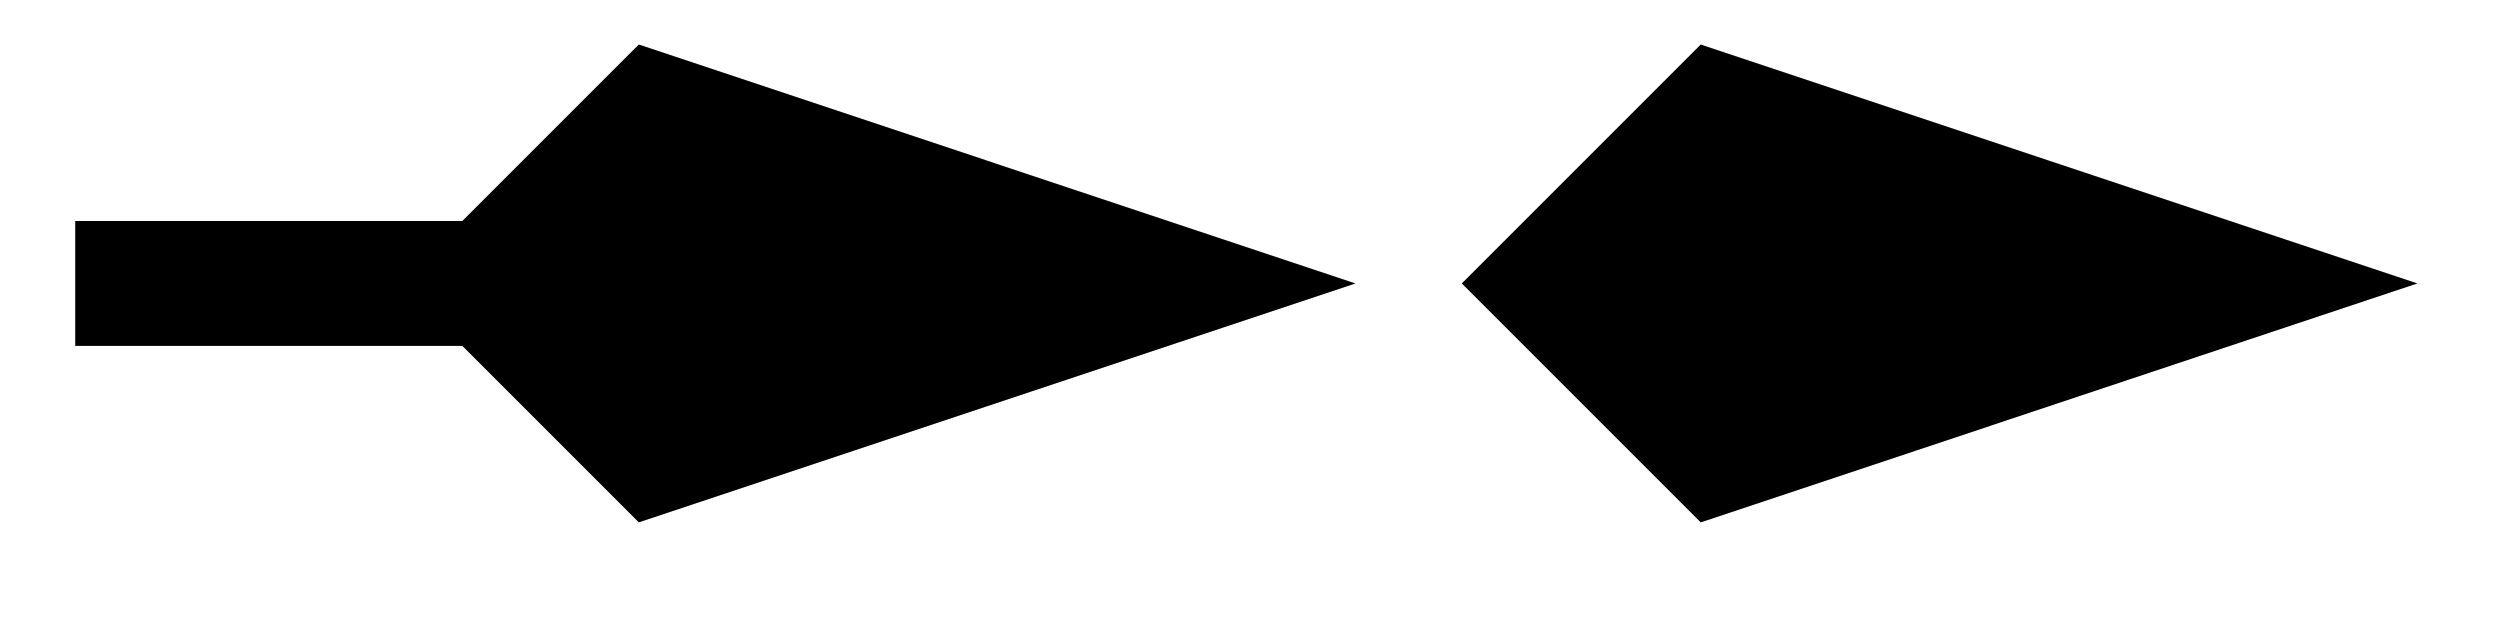 <svg xmlns="http://www.w3.org/2000/svg" width="31.902" height="8.12"><defs><clipPath id="a"><path d="M0 0h31.852v7.68H0Zm0 0"/></clipPath><clipPath id="b"><path d="M0 0h31.852v7.68H0Zm0 0"/></clipPath></defs><path fill="none" stroke="#000" stroke-miterlimit="10" stroke-width="1.594" d="M.96 3.617h5.27"/><path d="M14.777 3.617 8.367 1.48 6.23 3.617l2.137 2.137Zm0 0"/><g clip-path="url(#a)"><path fill="none" stroke="#000" stroke-miterlimit="10" stroke-width="1.594" d="M14.777 3.617 8.367 1.48 6.23 3.617l2.137 2.137Zm0 0"/></g><path d="m28.328 3.617-6.41-2.137-2.137 2.137 2.137 2.137Zm0 0"/><g clip-path="url(#b)"><path fill="none" stroke="#000" stroke-miterlimit="10" stroke-width="1.594" d="m28.328 3.617-6.41-2.137-2.137 2.137 2.137 2.137Zm0 0"/></g></svg>